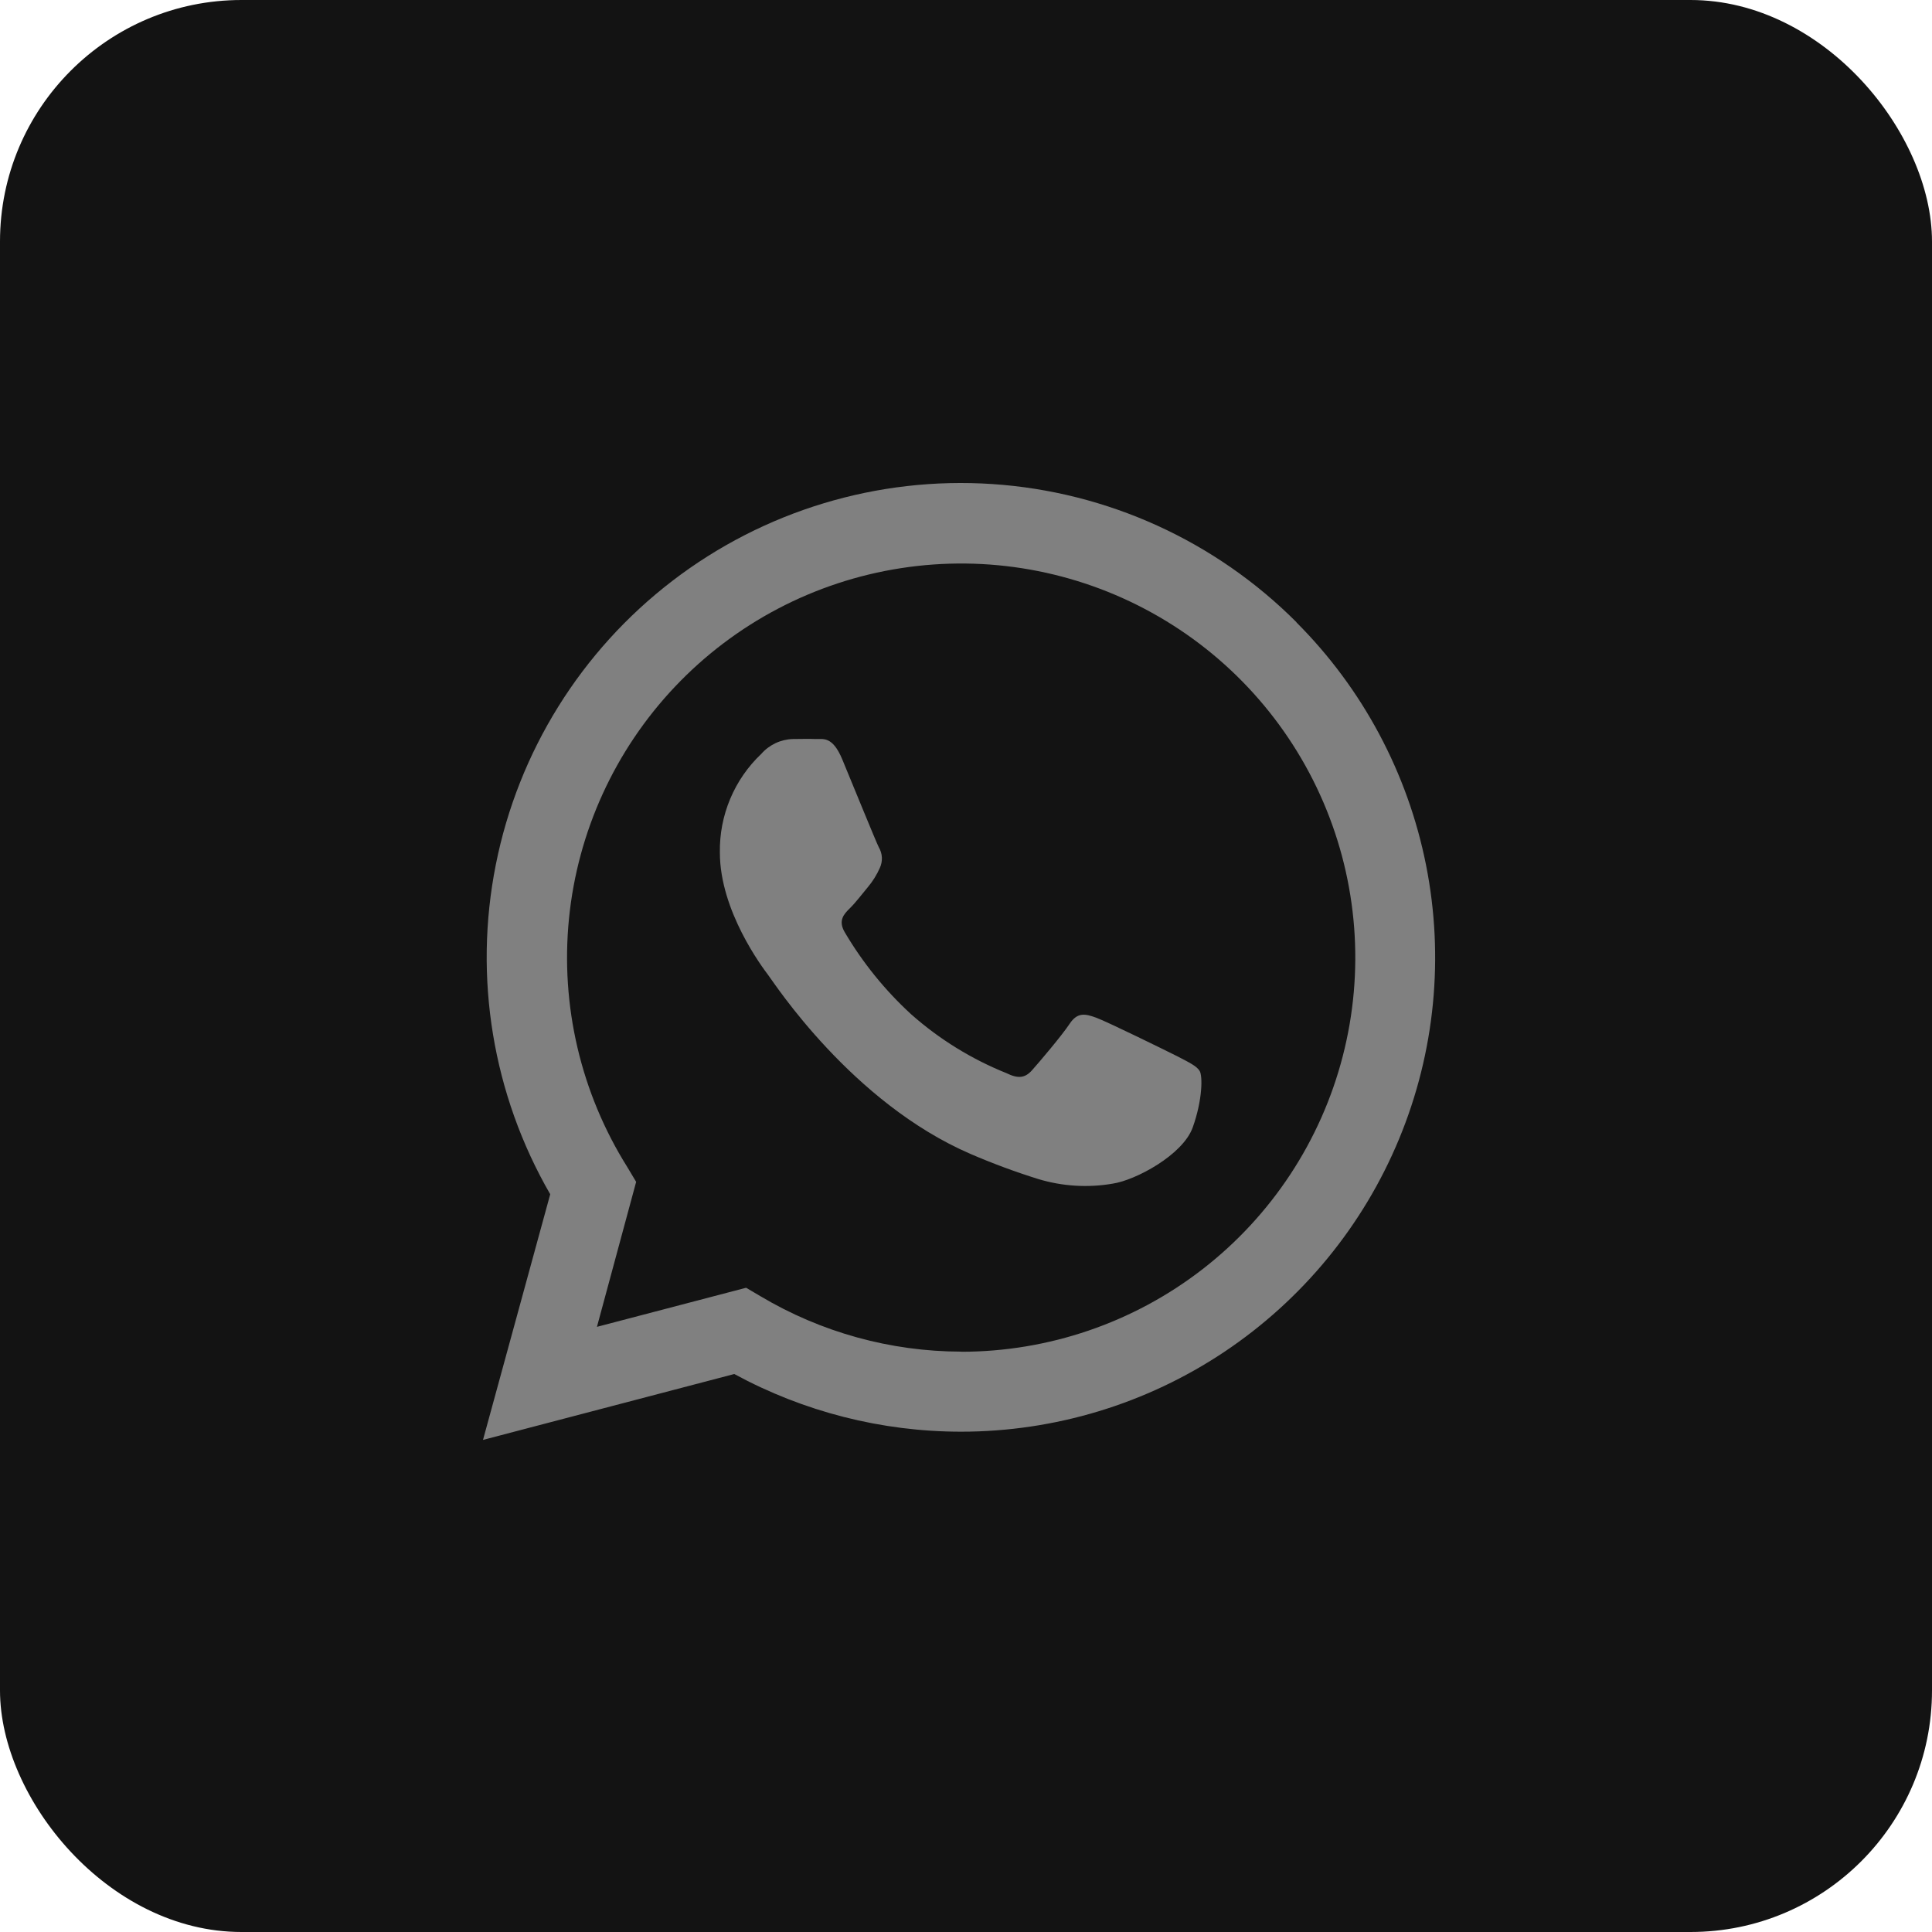 <svg width="48" height="48" viewBox="0 0 48 48" fill="none" xmlns="http://www.w3.org/2000/svg">
<rect width="48" height="48" rx="6" fill="#131313"/>
<path fill-rule="evenodd" clip-rule="evenodd" d="M32.213 15.461C30.194 13.437 27.507 12.216 24.654 12.026C21.801 11.836 18.976 12.691 16.707 14.43C14.437 16.169 12.877 18.675 12.319 21.479C11.76 24.283 12.24 27.195 13.67 29.671L12 35.774L18.243 34.137C19.971 35.076 21.907 35.569 23.874 35.57C26.204 35.57 28.482 34.88 30.419 33.586C32.356 32.291 33.867 30.452 34.759 28.299C35.651 26.147 35.884 23.779 35.43 21.494C34.976 19.208 33.855 17.109 32.208 15.461H32.213ZM23.877 33.581C22.123 33.577 20.402 33.102 18.895 32.205L18.537 31.994L14.831 32.965L15.805 29.363L15.585 28.995C14.431 27.155 13.922 24.985 14.136 22.825C14.351 20.665 15.277 18.637 16.77 17.06C18.262 15.484 20.236 14.448 22.382 14.116C24.527 13.783 26.722 14.174 28.621 15.225C30.521 16.276 32.017 17.929 32.875 19.923C33.733 21.917 33.904 24.14 33.36 26.242C32.817 28.344 31.591 30.206 29.874 31.535C28.158 32.864 26.048 33.584 23.877 33.584V33.581ZM29.25 26.243C28.956 26.095 27.509 25.385 27.239 25.286C26.97 25.187 26.771 25.14 26.576 25.434C26.381 25.729 25.817 26.392 25.643 26.587C25.47 26.783 25.299 26.807 25.005 26.662C24.138 26.314 23.338 25.82 22.639 25.201C21.991 24.607 21.434 23.92 20.988 23.162C20.815 22.868 20.969 22.708 21.118 22.562C21.266 22.416 21.412 22.218 21.558 22.045C21.68 21.901 21.781 21.739 21.858 21.566C21.896 21.485 21.914 21.395 21.91 21.305C21.906 21.214 21.879 21.127 21.833 21.049C21.759 20.903 21.17 19.453 20.925 18.864C20.68 18.276 20.444 18.369 20.265 18.361C20.086 18.353 19.896 18.361 19.698 18.361C19.549 18.365 19.402 18.4 19.267 18.464C19.133 18.527 19.012 18.618 18.914 18.73C18.581 19.045 18.318 19.426 18.141 19.849C17.964 20.271 17.877 20.726 17.885 21.184C17.885 22.631 18.939 24.031 19.087 24.227C19.236 24.422 21.162 27.396 24.114 28.67C24.662 28.906 25.222 29.114 25.792 29.292C26.393 29.474 27.028 29.514 27.646 29.407C28.213 29.322 29.388 28.695 29.633 28.01C29.878 27.325 29.88 26.733 29.806 26.609C29.732 26.485 29.545 26.397 29.25 26.243Z" fill="#808080"/>
</svg>
